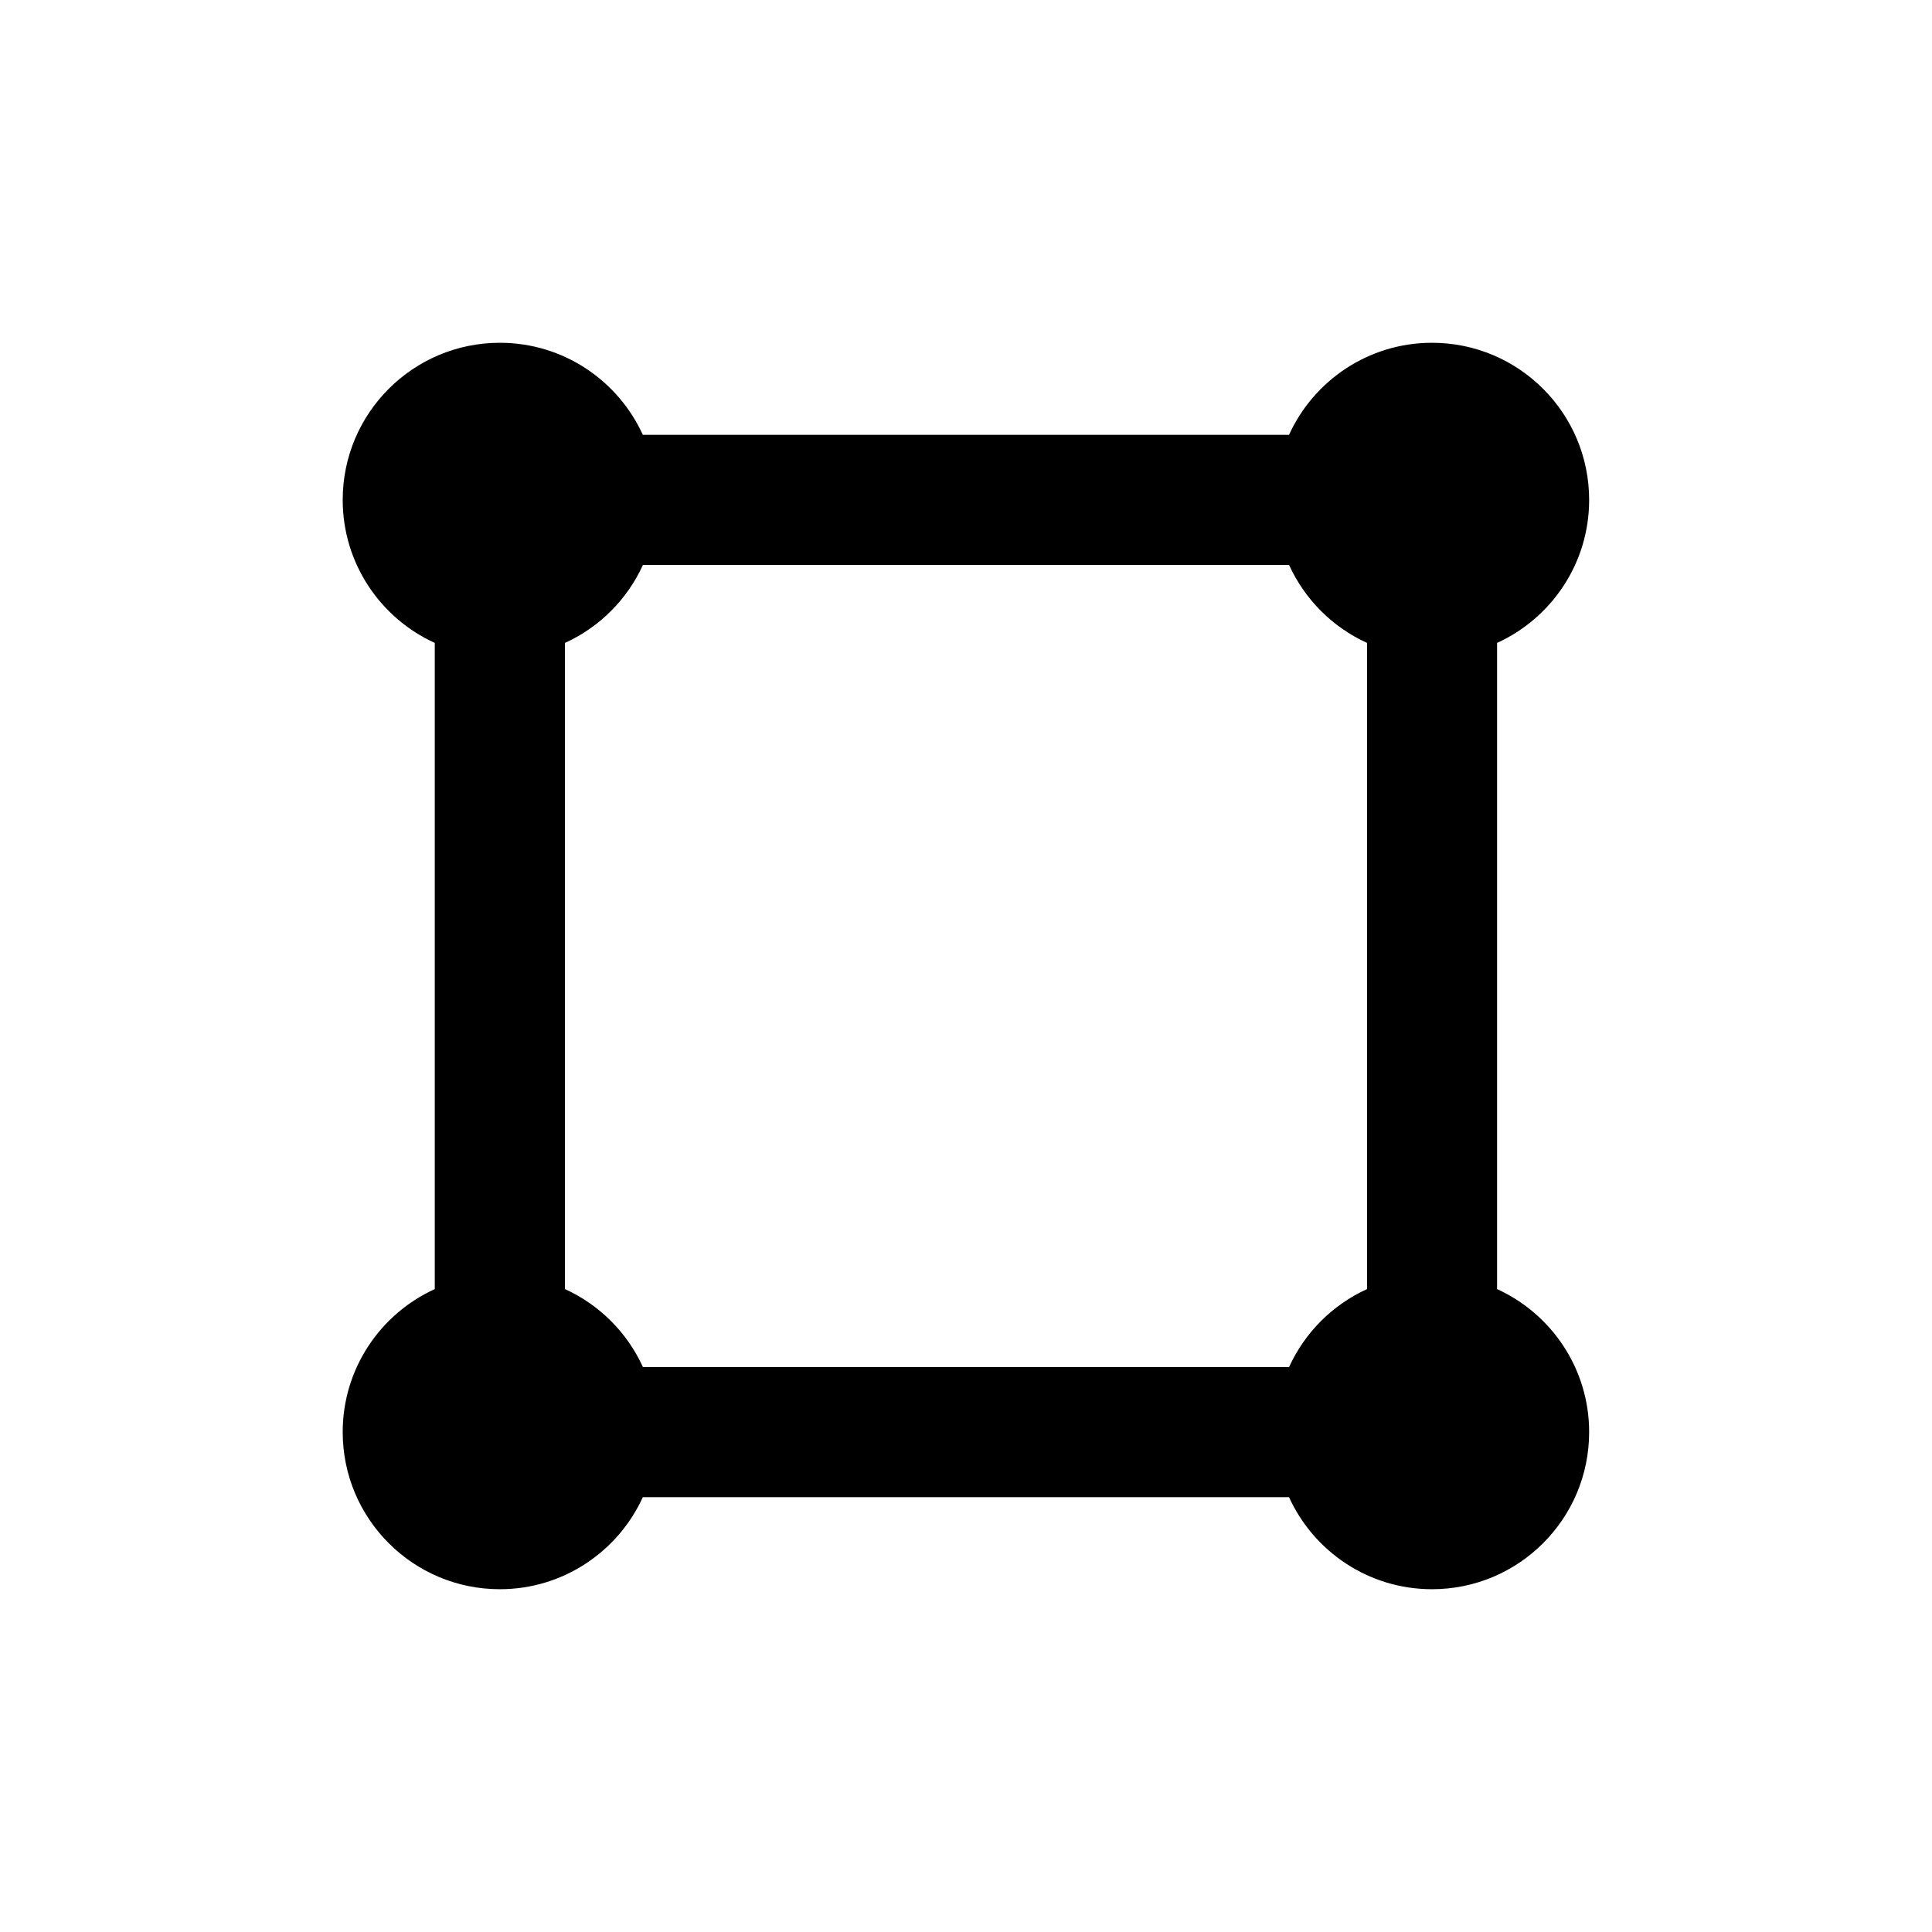 <?xml version="1.0" encoding="UTF-8"?>
<svg id="Layer_1" xmlns="http://www.w3.org/2000/svg" version="1.1" viewBox="0 0 256 256">
  <!-- Generator: Adobe Illustrator 29.5.1, SVG Export Plug-In . SVG Version: 2.1.0 Build 141)  -->
  <path d="M198.37,170.81v-85.62c7.19-3.28,12.2-10.52,12.2-18.95,0-11.49-9.32-20.82-20.82-20.82-8.42,0-15.67,5.01-18.95,12.2h-85.62c-3.28-7.19-10.52-12.2-18.95-12.2-11.49,0-20.82,9.32-20.82,20.82,0,8.42,5.01,15.67,12.2,18.95v85.62c-7.19,3.28-12.2,10.52-12.2,18.95,0,11.49,9.32,20.82,20.82,20.82,8.42,0,15.67-5.01,18.95-12.2h85.62c3.28,7.19,10.52,12.2,18.95,12.2,11.49,0,20.82-9.32,20.82-20.82,0-8.42-5.01-15.67-12.2-18.95h0ZM74.86,170.81v-85.62c4.57-2.08,8.25-5.76,10.33-10.33h85.62c2.08,4.57,5.76,8.25,10.33,10.33v85.62c-4.57,2.08-8.25,5.76-10.33,10.33h-85.62c-2.08-4.57-5.76-8.25-10.33-10.33Z"/>
</svg>